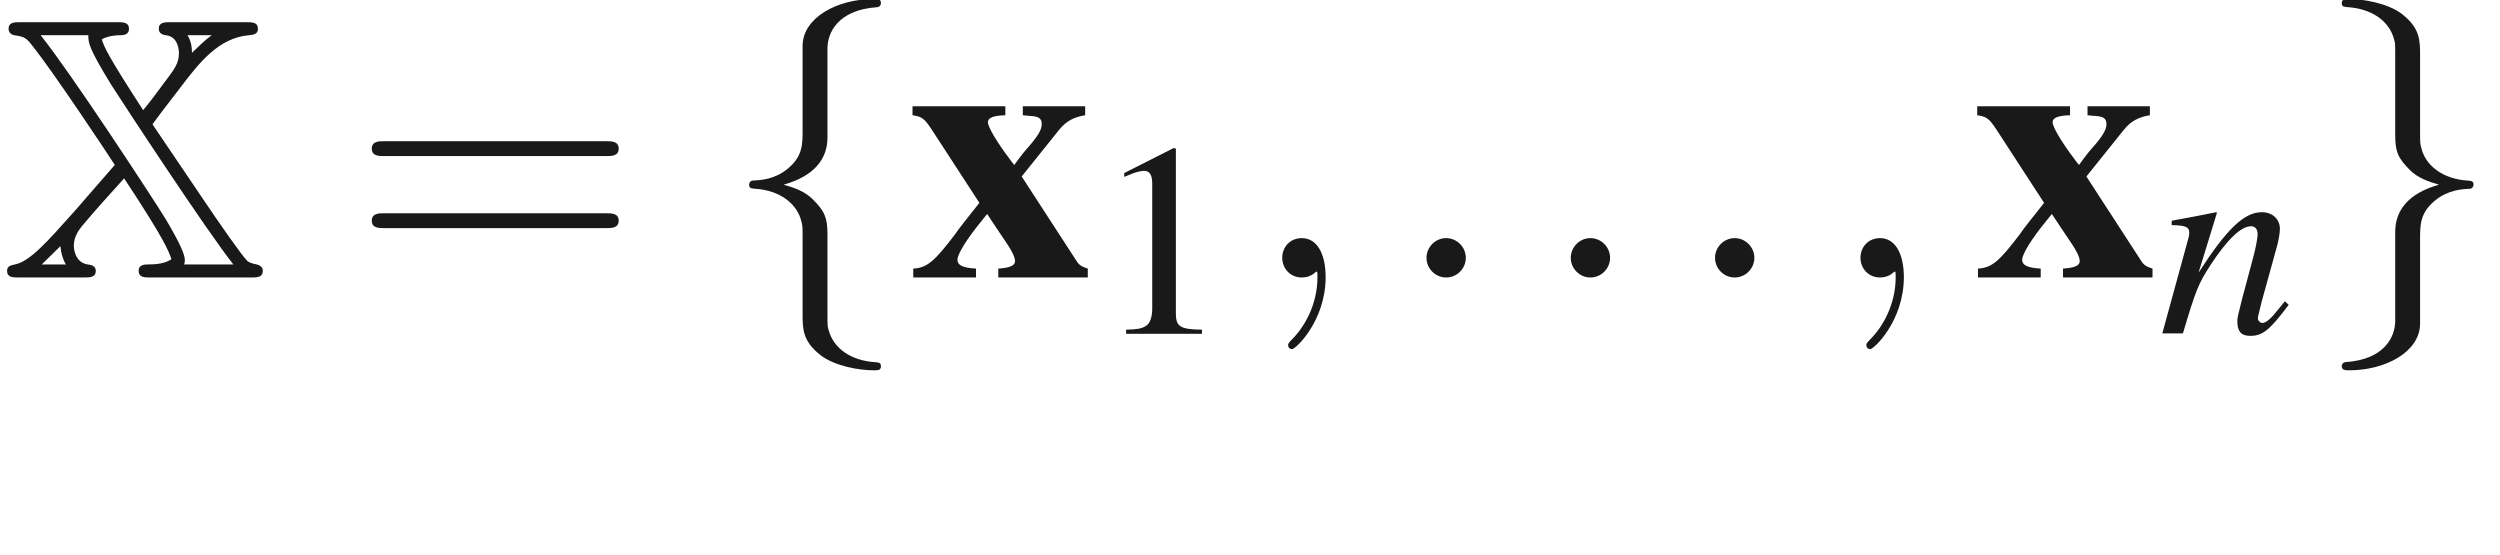 <ns0:svg xmlns:ns0="http://www.w3.org/2000/svg" xmlns:ns1="http://www.w3.org/1999/xlink" height="14.833pt" readme2tex:offset="2.472040000000007" version="1.1" viewBox="-52.649 -69.454 66.821 14.833" width="66.821pt" xmlns:readme2tex="http://github.com/leegao/readme2tex/">
<ns0:defs>
<ns0:path d="M4.804 -0.238C4.645 -0.288 4.576 -0.328 4.506 -0.437L3.037 -2.7L4.04 -3.95C4.228 -4.179 4.427 -4.288 4.734 -4.337V-4.576H3.067V-4.337C3.156 -4.327 3.236 -4.318 3.265 -4.318C3.494 -4.308 3.573 -4.248 3.573 -4.099S3.474 -3.782 3.196 -3.464C3.136 -3.404 2.988 -3.216 2.839 -3.007C2.779 -3.077 2.739 -3.136 2.71 -3.176C2.392 -3.593 2.134 -4.02 2.134 -4.149C2.134 -4.268 2.273 -4.327 2.6 -4.337V-4.576H0.119V-4.337C0.377 -4.298 0.437 -4.248 0.635 -3.95L1.906 -1.995C1.618 -1.628 1.35 -1.3 1.261 -1.161C0.705 -0.427 0.506 -0.258 0.139 -0.238V0H1.816V-0.238C1.459 -0.258 1.32 -0.328 1.32 -0.476S1.578 -1.042 1.955 -1.499C1.975 -1.529 2.045 -1.608 2.114 -1.697C2.303 -1.409 2.471 -1.161 2.531 -1.072C2.759 -0.744 2.859 -0.556 2.859 -0.437S2.72 -0.258 2.412 -0.238V0H4.804V-0.238Z" id="g1-120" />
<ns0:path d="M4.573 -6.824C4.394 -6.824 4.244 -6.824 4.244 -6.645C4.244 -6.526 4.344 -6.486 4.433 -6.476C4.782 -6.436 4.782 -6.037 4.782 -5.998C4.782 -5.719 4.663 -5.569 4.384 -5.2C4.204 -4.951 3.985 -4.663 3.826 -4.473C2.849 -5.978 2.79 -6.157 2.72 -6.366C2.879 -6.456 3.098 -6.476 3.208 -6.476C3.278 -6.476 3.447 -6.476 3.447 -6.645C3.447 -6.824 3.298 -6.824 3.118 -6.824H0.558C0.379 -6.824 0.229 -6.824 0.229 -6.645C0.229 -6.635 0.229 -6.506 0.379 -6.476C0.677 -6.436 0.717 -6.386 0.887 -6.167C1.455 -5.45 2.869 -3.318 3.068 -3.009L1.993 -1.773C1.255 -0.946 0.797 -0.428 0.399 -0.349C0.299 -0.329 0.189 -0.309 0.189 -0.179C0.189 0 0.339 0 0.518 0H2.222C2.401 0 2.56 0 2.56 -0.179C2.56 -0.319 2.421 -0.339 2.341 -0.349C1.973 -0.408 1.973 -0.837 1.973 -0.847C1.973 -1.116 2.132 -1.295 2.192 -1.375C2.55 -1.803 2.939 -2.232 3.318 -2.65C4.413 -0.986 4.503 -0.717 4.583 -0.488C4.403 -0.369 4.164 -0.349 3.965 -0.349C3.875 -0.349 3.706 -0.349 3.706 -0.179C3.706 0 3.856 0 4.035 0H6.695C6.874 0 7.024 0 7.024 -0.179C7.024 -0.279 6.944 -0.329 6.864 -0.349C6.695 -0.379 6.645 -0.418 6.615 -0.438C6.476 -0.568 5.838 -1.484 5.43 -2.092L4.075 -4.095C4.095 -4.125 4.204 -4.264 4.334 -4.443L4.832 -5.091C5.33 -5.748 5.848 -6.406 6.655 -6.476C6.755 -6.486 6.894 -6.496 6.894 -6.645C6.894 -6.824 6.745 -6.824 6.565 -6.824H4.573ZM5.659 -6.476C5.479 -6.346 5.32 -6.187 5.131 -6.007C5.131 -6.167 5.101 -6.336 5.011 -6.476H5.659ZM1.614 -0.837C1.614 -0.827 1.634 -0.717 1.634 -0.697C1.674 -0.498 1.734 -0.389 1.763 -0.349H1.116L1.614 -0.837ZM2.361 -6.476C2.361 -6.276 2.361 -6.147 2.979 -5.141C3.337 -4.583 5.519 -1.255 6.237 -0.349H4.922C4.932 -0.379 4.941 -0.418 4.941 -0.458C4.941 -0.608 4.832 -0.877 4.433 -1.554C4.025 -2.212 1.893 -5.469 1.086 -6.476H2.361Z" id="g2-88" />
<ns0:path d="M2.809 -6.124C2.809 -6.521 3.067 -7.156 4.149 -7.226C4.198 -7.236 4.238 -7.275 4.238 -7.335C4.238 -7.444 4.159 -7.444 4.05 -7.444C3.057 -7.444 2.154 -6.938 2.144 -6.203V-3.94C2.144 -3.553 2.144 -3.236 1.747 -2.908C1.399 -2.62 1.022 -2.6 0.804 -2.591C0.754 -2.581 0.715 -2.541 0.715 -2.481C0.715 -2.382 0.774 -2.382 0.873 -2.372C1.529 -2.332 2.005 -1.975 2.114 -1.489C2.144 -1.38 2.144 -1.36 2.144 -1.002V0.963C2.144 1.38 2.144 1.697 2.62 2.074C3.007 2.372 3.662 2.481 4.05 2.481C4.159 2.481 4.238 2.481 4.238 2.372C4.238 2.273 4.179 2.273 4.079 2.263C3.454 2.223 2.968 1.906 2.839 1.399C2.809 1.31 2.809 1.29 2.809 0.933V-1.151C2.809 -1.608 2.729 -1.777 2.412 -2.094C2.203 -2.303 1.916 -2.402 1.638 -2.481C2.452 -2.71 2.809 -3.166 2.809 -3.742V-6.124Z" id="g4-102" />
<ns0:path d="M2.144 1.161C2.144 1.558 1.886 2.194 0.804 2.263C0.754 2.273 0.715 2.313 0.715 2.372C0.715 2.481 0.824 2.481 0.913 2.481C1.876 2.481 2.799 1.995 2.809 1.241V-1.022C2.809 -1.409 2.809 -1.727 3.206 -2.055C3.553 -2.342 3.93 -2.362 4.149 -2.372C4.198 -2.382 4.238 -2.422 4.238 -2.481C4.238 -2.581 4.179 -2.581 4.079 -2.591C3.424 -2.63 2.948 -2.988 2.839 -3.474C2.809 -3.583 2.809 -3.603 2.809 -3.96V-5.925C2.809 -6.342 2.809 -6.66 2.332 -7.037C1.935 -7.345 1.251 -7.444 0.913 -7.444C0.824 -7.444 0.715 -7.444 0.715 -7.335C0.715 -7.236 0.774 -7.236 0.873 -7.226C1.499 -7.186 1.985 -6.868 2.114 -6.362C2.144 -6.273 2.144 -6.253 2.144 -5.896V-3.811C2.144 -3.355 2.223 -3.186 2.541 -2.868C2.749 -2.66 3.037 -2.561 3.315 -2.481C2.501 -2.253 2.144 -1.796 2.144 -1.221V1.161Z" id="g4-103" />
<ns0:path d="M3.379 -0.859L3.224 -0.668C3.011 -0.397 2.879 -0.279 2.776 -0.279C2.718 -0.279 2.659 -0.338 2.659 -0.397C2.659 -0.448 2.659 -0.448 2.762 -0.859L3.18 -2.372C3.217 -2.527 3.246 -2.688 3.246 -2.791C3.246 -3.055 3.048 -3.239 2.762 -3.239C2.292 -3.239 1.829 -2.798 1.072 -1.623L1.564 -3.224L1.542 -3.239C1.146 -3.158 0.992 -3.129 0.353 -3.011V-2.894C0.727 -2.887 0.823 -2.842 0.823 -2.696C0.823 -2.651 0.815 -2.607 0.808 -2.571L0.103 0H0.654C0.999 -1.16 1.065 -1.322 1.388 -1.822C1.829 -2.497 2.203 -2.864 2.475 -2.864C2.585 -2.864 2.651 -2.784 2.651 -2.651C2.651 -2.563 2.607 -2.321 2.549 -2.093L2.225 -0.881C2.13 -0.507 2.108 -0.404 2.108 -0.331C2.108 -0.051 2.211 0.066 2.453 0.066C2.784 0.066 2.975 -0.088 3.481 -0.764L3.379 -0.859Z" id="g11-110" />
<ns0:path d="M2.888 -6.71L1.102 -5.806V-5.667C1.221 -5.717 1.33 -5.757 1.37 -5.777C1.548 -5.846 1.717 -5.886 1.816 -5.886C2.025 -5.886 2.114 -5.737 2.114 -5.419V-0.923C2.114 -0.596 2.035 -0.367 1.876 -0.278C1.727 -0.189 1.588 -0.159 1.171 -0.149V0H3.911V-0.149C3.127 -0.159 2.968 -0.258 2.968 -0.734V-6.69L2.888 -6.71Z" id="g6-49" />
<ns0:path d="M4.387 -0.655C4.218 -0.516 4.099 -0.466 3.95 -0.466C3.722 -0.466 3.653 -0.605 3.653 -1.042V-2.978C3.653 -3.494 3.603 -3.782 3.454 -4.02C3.236 -4.377 2.809 -4.566 2.223 -4.566C1.29 -4.566 0.556 -4.079 0.556 -3.454C0.556 -3.226 0.754 -3.027 0.983 -3.027C1.221 -3.027 1.429 -3.226 1.429 -3.444C1.429 -3.484 1.419 -3.533 1.409 -3.603C1.39 -3.692 1.38 -3.772 1.38 -3.841C1.38 -4.109 1.697 -4.327 2.094 -4.327C2.581 -4.327 2.849 -4.04 2.849 -3.504V-2.898C1.32 -2.283 1.151 -2.203 0.725 -1.826C0.506 -1.628 0.367 -1.29 0.367 -0.963C0.367 -0.337 0.804 0.099 1.409 0.099C1.846 0.099 2.253 -0.109 2.859 -0.625C2.908 -0.109 3.087 0.099 3.494 0.099C3.831 0.099 4.04 -0.02 4.387 -0.397V-0.655ZM2.849 -1.221C2.849 -0.913 2.799 -0.824 2.591 -0.705C2.352 -0.566 2.074 -0.476 1.866 -0.476C1.519 -0.476 1.241 -0.814 1.241 -1.241V-1.28C1.241 -1.866 1.648 -2.223 2.849 -2.66V-1.221Z" id="g6-97" />
<ns0:path d="M1.41 -0.389C1.41 -0.602 1.234 -0.779 1.021 -0.779S0.632 -0.602 0.632 -0.389S0.808 0 1.021 0S1.41 -0.176 1.41 -0.389Z" id="g10-58" />
<ns0:path d="M1.491 -0.007C1.491 -0.492 1.307 -0.779 1.021 -0.779C0.779 -0.779 0.632 -0.595 0.632 -0.389C0.632 -0.191 0.779 0 1.021 0C1.109 0 1.205 -0.029 1.278 -0.095C1.3 -0.11 1.307 -0.118 1.315 -0.118S1.329 -0.11 1.329 -0.007C1.329 0.536 1.072 0.977 0.83 1.219C0.749 1.3 0.749 1.315 0.749 1.337C0.749 1.388 0.786 1.418 0.823 1.418C0.903 1.418 1.491 0.852 1.491 -0.007Z" id="g10-59" />
<ns0:use id="g14-58" transform="scale(1.351)" ns1:href="#g10-58" />
<ns0:use id="g14-59" transform="scale(1.351)" ns1:href="#g10-59" />
<ns0:use id="g18-49" transform="scale(0.74)" ns1:href="#g6-49" />
<ns0:path d="M5.046 -2.402C5.156 -2.402 5.296 -2.402 5.296 -2.549S5.156 -2.696 5.053 -2.696H0.654C0.551 -2.696 0.411 -2.696 0.411 -2.549S0.551 -2.402 0.661 -2.402H5.046ZM5.053 -0.977C5.156 -0.977 5.296 -0.977 5.296 -1.124S5.156 -1.271 5.046 -1.271H0.661C0.551 -1.271 0.411 -1.271 0.411 -1.124S0.551 -0.977 0.654 -0.977H5.053Z" id="g19-61" />
<ns0:use id="g23-61" transform="scale(1.351)" ns1:href="#g19-61" />
<ns0:use id="g25-97" ns1:href="#g6-97" />
</ns0:defs>
<ns0:g fill-opacity="0.9" id="page1">
<ns0:use x="-52.649" y="-62.037" ns1:href="#g2-88" />
<ns0:use x="-43.267" y="-62.037" ns1:href="#g23-61" />
<ns0:use x="-33.341" y="-62.037" ns1:href="#g4-102" />
<ns0:use x="-28.378" y="-62.037" ns1:href="#g1-120" />
<ns0:use x="-23.416" y="-60.532" ns1:href="#g18-49" />
<ns0:use x="-19.231" y="-62.037" ns1:href="#g14-59" />
<ns0:use x="-15.375" y="-62.037" ns1:href="#g14-58" />
<ns0:use x="-11.519" y="-62.037" ns1:href="#g14-58" />
<ns0:use x="-7.663" y="-62.037" ns1:href="#g14-58" />
<ns0:use x="-3.776" y="-62.037" ns1:href="#g14-59" />
<ns0:use x="0.08" y="-62.037" ns1:href="#g1-120" />
<ns0:use x="5.043" y="-60.543" ns1:href="#g11-110" />
<ns0:use x="9.227" y="-62.037" ns1:href="#g4-103" />
</ns0:g>
</ns0:svg>